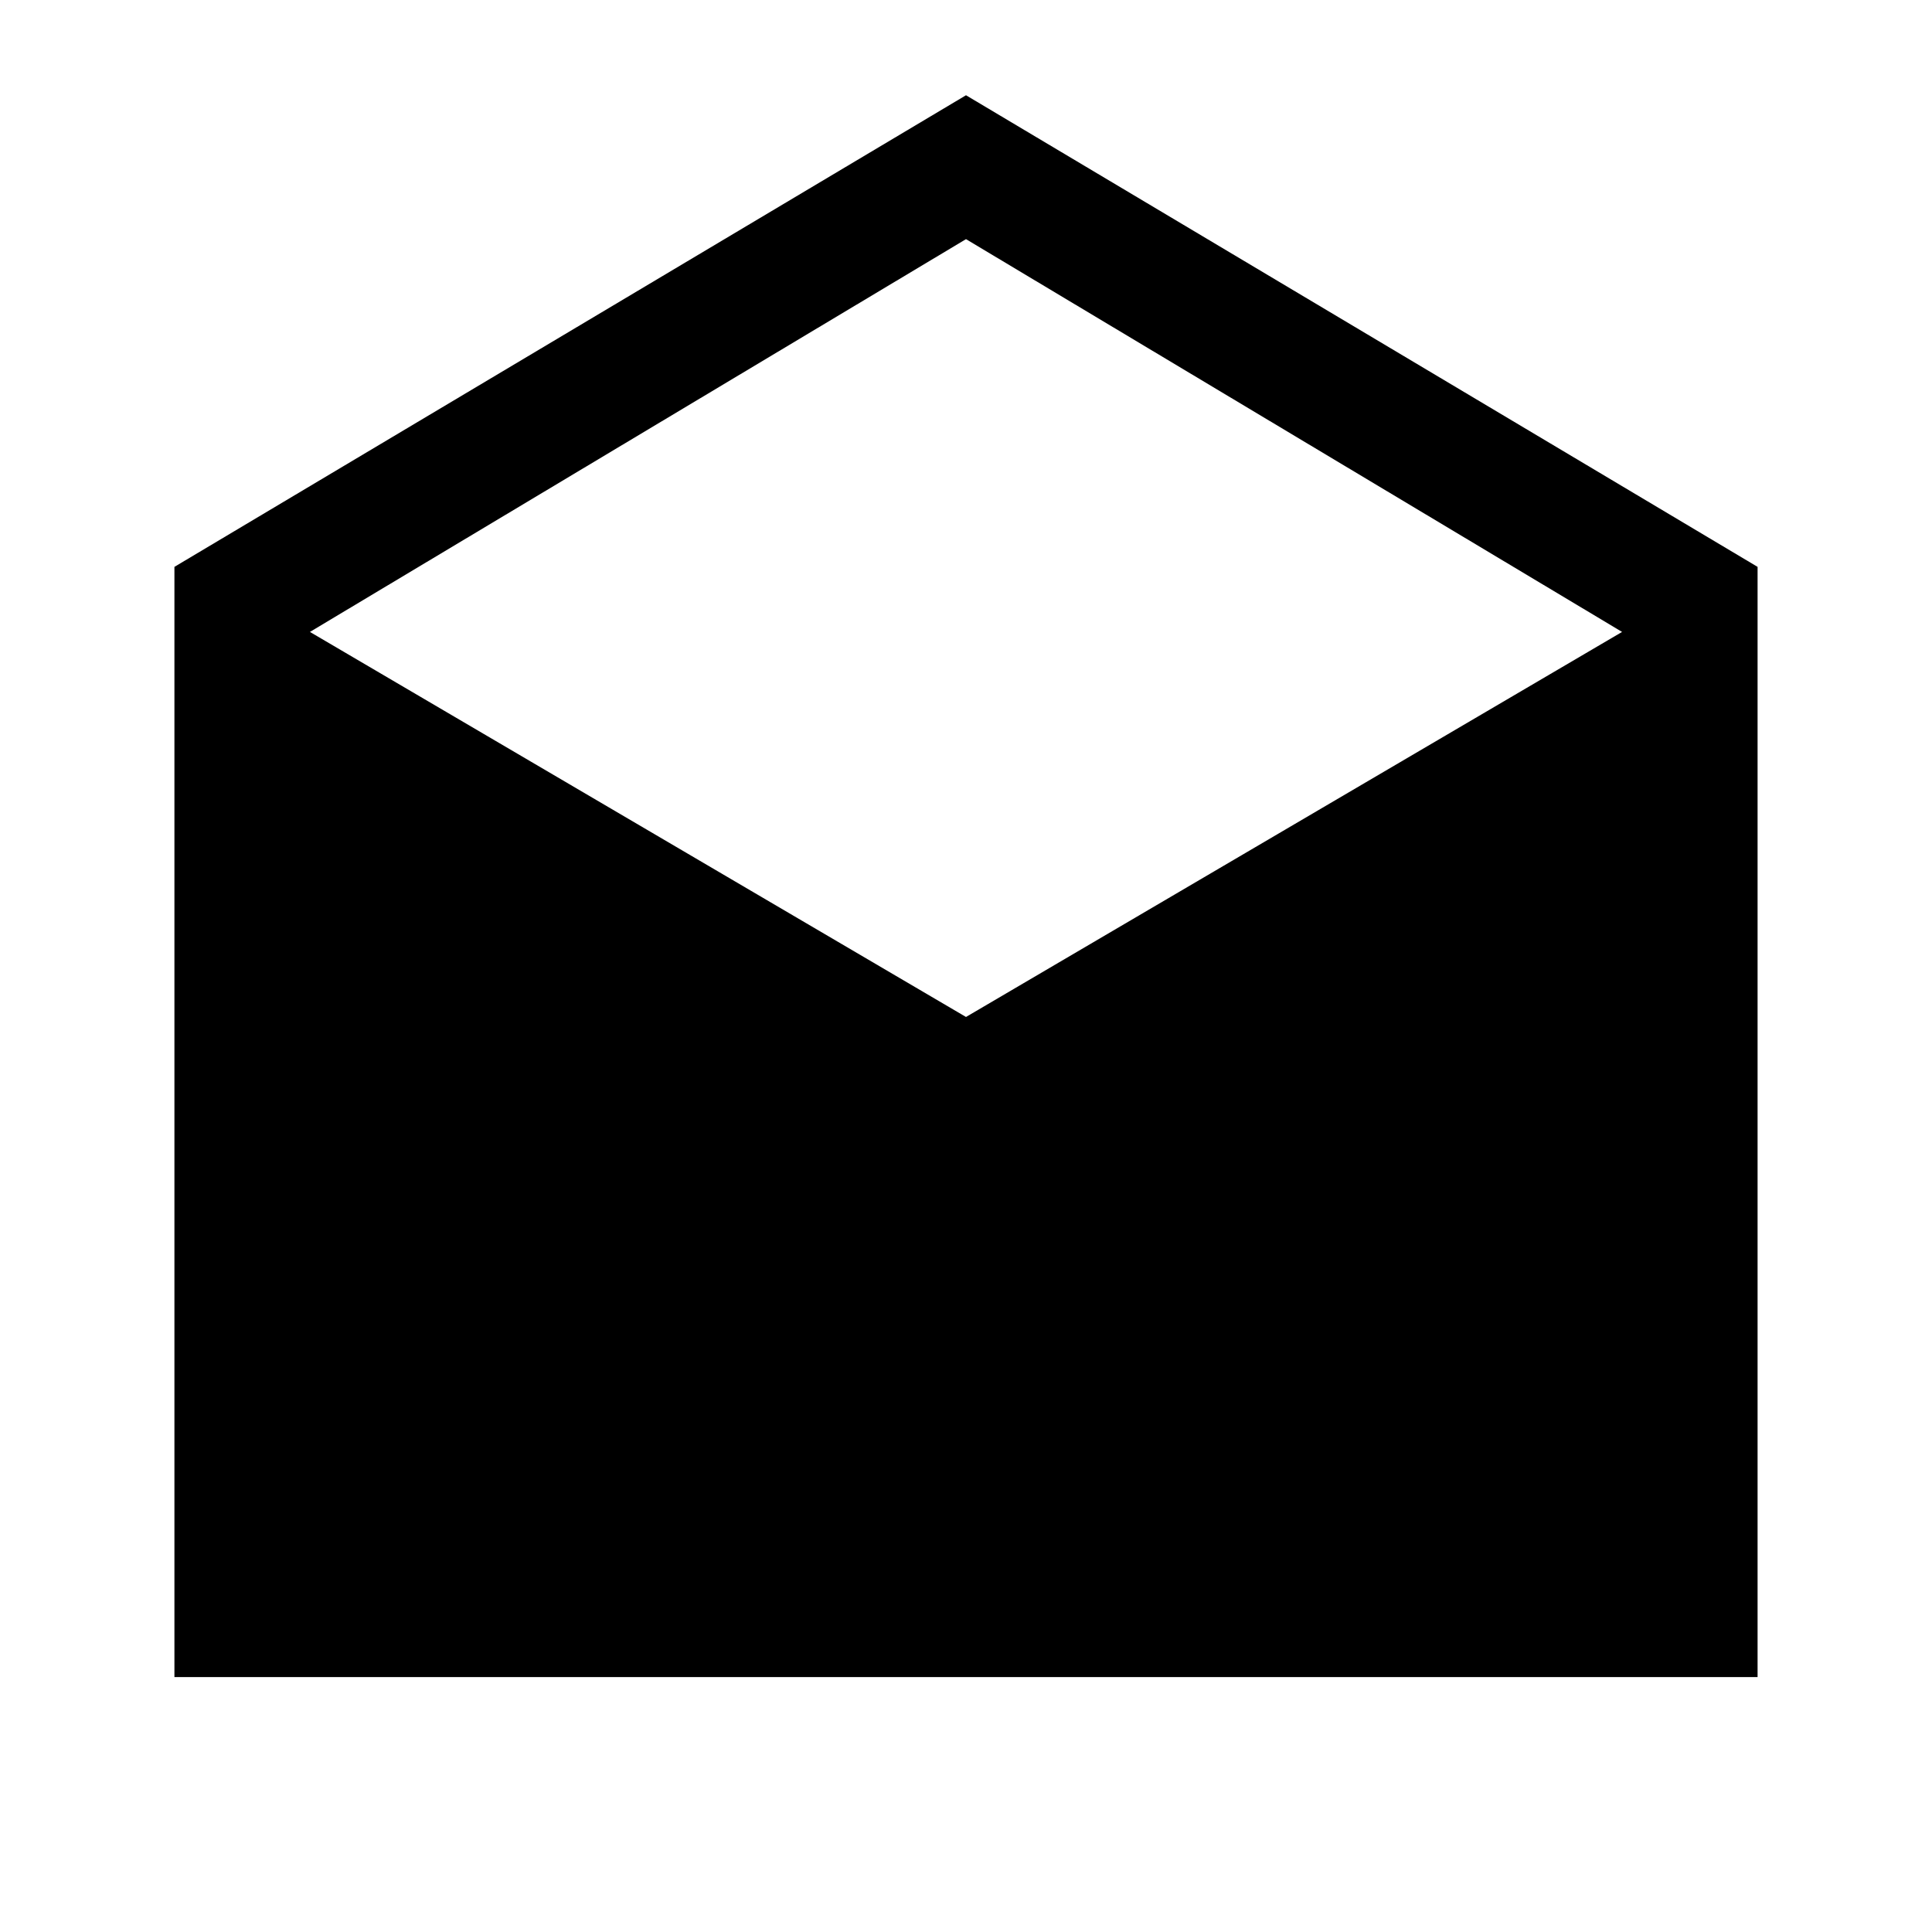 <svg xmlns="http://www.w3.org/2000/svg" height="40" viewBox="0 -960 960 960" width="40"><path d="m480-912.67 393.33 234.34v551.66H86.67v-551.66L480-912.67Zm0 458L806-646 480-841.17 154-646l326 191.33Z"/></svg>